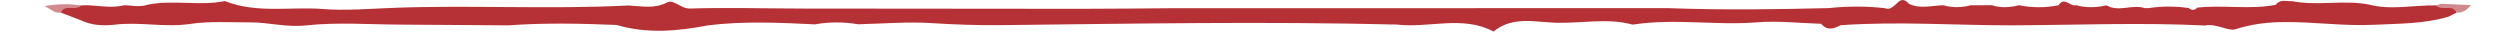 <?xml version="1.0" encoding="utf-8"?>
<!-- Generator: Adobe Illustrator 16.0.0, SVG Export Plug-In . SVG Version: 6.00 Build 0)  -->
<!DOCTYPE svg PUBLIC "-//W3C//DTD SVG 1.1//EN" "http://www.w3.org/Graphics/SVG/1.1/DTD/svg11.dtd">
<svg version="1.1" id="Layer_1" xmlns="http://www.w3.org/2000/svg" xmlns:xlink="http://www.w3.org/1999/xlink" x="0px" y="0px"
	 width="150px" height="2px" viewBox="0 0 150 2" enable-background="new 0 0 150 2" xml:space="preserve">
<g>
	<path fill="#B63136" d="M128.688,0.489c0.082-0.001,0.164-0.001,0.245-0.003c0.795-0.124,1.59-0.115,2.385-0.005
		c0.177,0.148,0.349,0.156,0.514-0.022c1.566-0.18,3.152,0.134,4.715-0.171c0.26-0.359,0.637-0.196,0.973-0.218
		c1.526,0.298,3.082-0.091,4.608,0.202c1.349,0.355,2.706,0.021,4.058,0.053c0.338,0.329,1.025-0.326,1.211,0.431
		c-0.16,0.081-0.32,0.162-0.482,0.243c-1.458,0.435-2.957,0.415-4.463,0.488c-1.791,0.088-3.551-0.171-5.325-0.164
		c-1.015,0.003-2.01,0.109-3.017,0.437c-0.394,0.128-1.161-0.374-1.818-0.229c-3.842-0.191-7.684-0.028-11.523-0.011
		c-3.441,0.004-6.883-0.25-10.326-0.008c-0.406,0.211-0.811,0.353-1.17-0.085c-1.281-0.038-2.571-0.19-3.841-0.088
		c-2.491,0.202-4.985-0.253-7.469,0.139c-1.512-0.413-3.054-0.074-4.576-0.111c-1.24-0.031-2.63-0.424-3.771,0.525
		c-1.875-0.991-3.882-0.187-5.813-0.419C75.901,1.28,68,1.418,60.101,1.508c-1.406,0.016-2.807-0.032-4.196-0.121
		c-1.482-0.094-2.943,0.036-4.414,0.069c-0.864-0.14-1.728-0.154-2.592,0.006c-2.131-0.103-4.263-0.203-6.391,0.055
		c-1.84,0.354-3.68,0.523-5.516-0.02C34.831,1.41,32.67,1.363,30.51,1.521c-2.155-0.015-4.311-0.035-6.466-0.044
		c-1.899-0.008-3.816-0.156-5.693,0.049c-1.169,0.127-2.242-0.191-3.361-0.184c-1.194,0.008-2.406-0.084-3.576,0.093
		C9.901,1.664,8.41,1.297,6.91,1.478c-0.7,0.084-1.411,0.048-2.073-0.267C4.439,1.059,4.04,0.907,3.642,0.755
		c0.187-0.757,0.875-0.101,1.214-0.431c0.87-0.062,1.741,0.222,2.609-0.014C7.947,0.334,8.433,0.446,8.91,0.27
		c1.519-0.29,3.068,0.101,4.586-0.206c1.909,0.761,3.938,0.324,5.899,0.478c1.313,0.103,2.72-0.012,4.083-0.066
		c4.743-0.188,9.492,0.1,14.234-0.148c0.777,0.039,1.533,0.221,2.316-0.181c0.401-0.206,0.81,0.382,1.377,0.365
		c2.27-0.069,4.543-0.001,6.815,0.002c5.531,0.01,11.063,0.016,16.594,0.015c1.928,0,3.855-0.025,5.784-0.039
		c4.162,0,8.321,0,12.483,0c1.44,0,2.88,0,4.319,0c4.241,0,8.482-0.001,12.724-0.001c3.202,0.119,6.406,0.076,9.608-0.003
		c1.116-0.118,2.232-0.125,3.349,0.004c0.331,0.143,0.506-0.123,0.724-0.278c0.246-0.292,0.485-0.273,0.723,0.012
		c0.676,0.333,1.379,0.103,2.071,0.092c0.548,0.157,1.097,0.141,1.646-0.001c0.423,0,0.845-0.001,1.266-0.002
		c0.537,0.174,1.073,0.135,1.611,0.005l0.021-0.003c0.79,0.157,1.581,0.157,2.371,0c0.346-0.551,0.698,0.11,1.048-0.005
		c0.609,0.172,1.219,0.145,1.831,0.012C127.132,0.747,127.938,0.237,128.688,0.489z"/>
	<path fill="#D18A8B" d="M147.396,0.755c-0.265-0.534-0.888-0.059-1.21-0.431c0.088-0.032,0.178-0.065,0.266-0.098
		c0.563,0.026,1.125,0.053,1.808,0.085C147.964,0.643,147.722,0.781,147.396,0.755z"/>
	<path fill="#D28A8C" d="M4.855,0.324C4.532,0.695,3.908,0.22,3.642,0.754C3.298,0.808,3.1,0.589,2.677,0.362
		C3.554,0.219,4.204,0.232,4.855,0.324z"/>
</g>
</svg>
